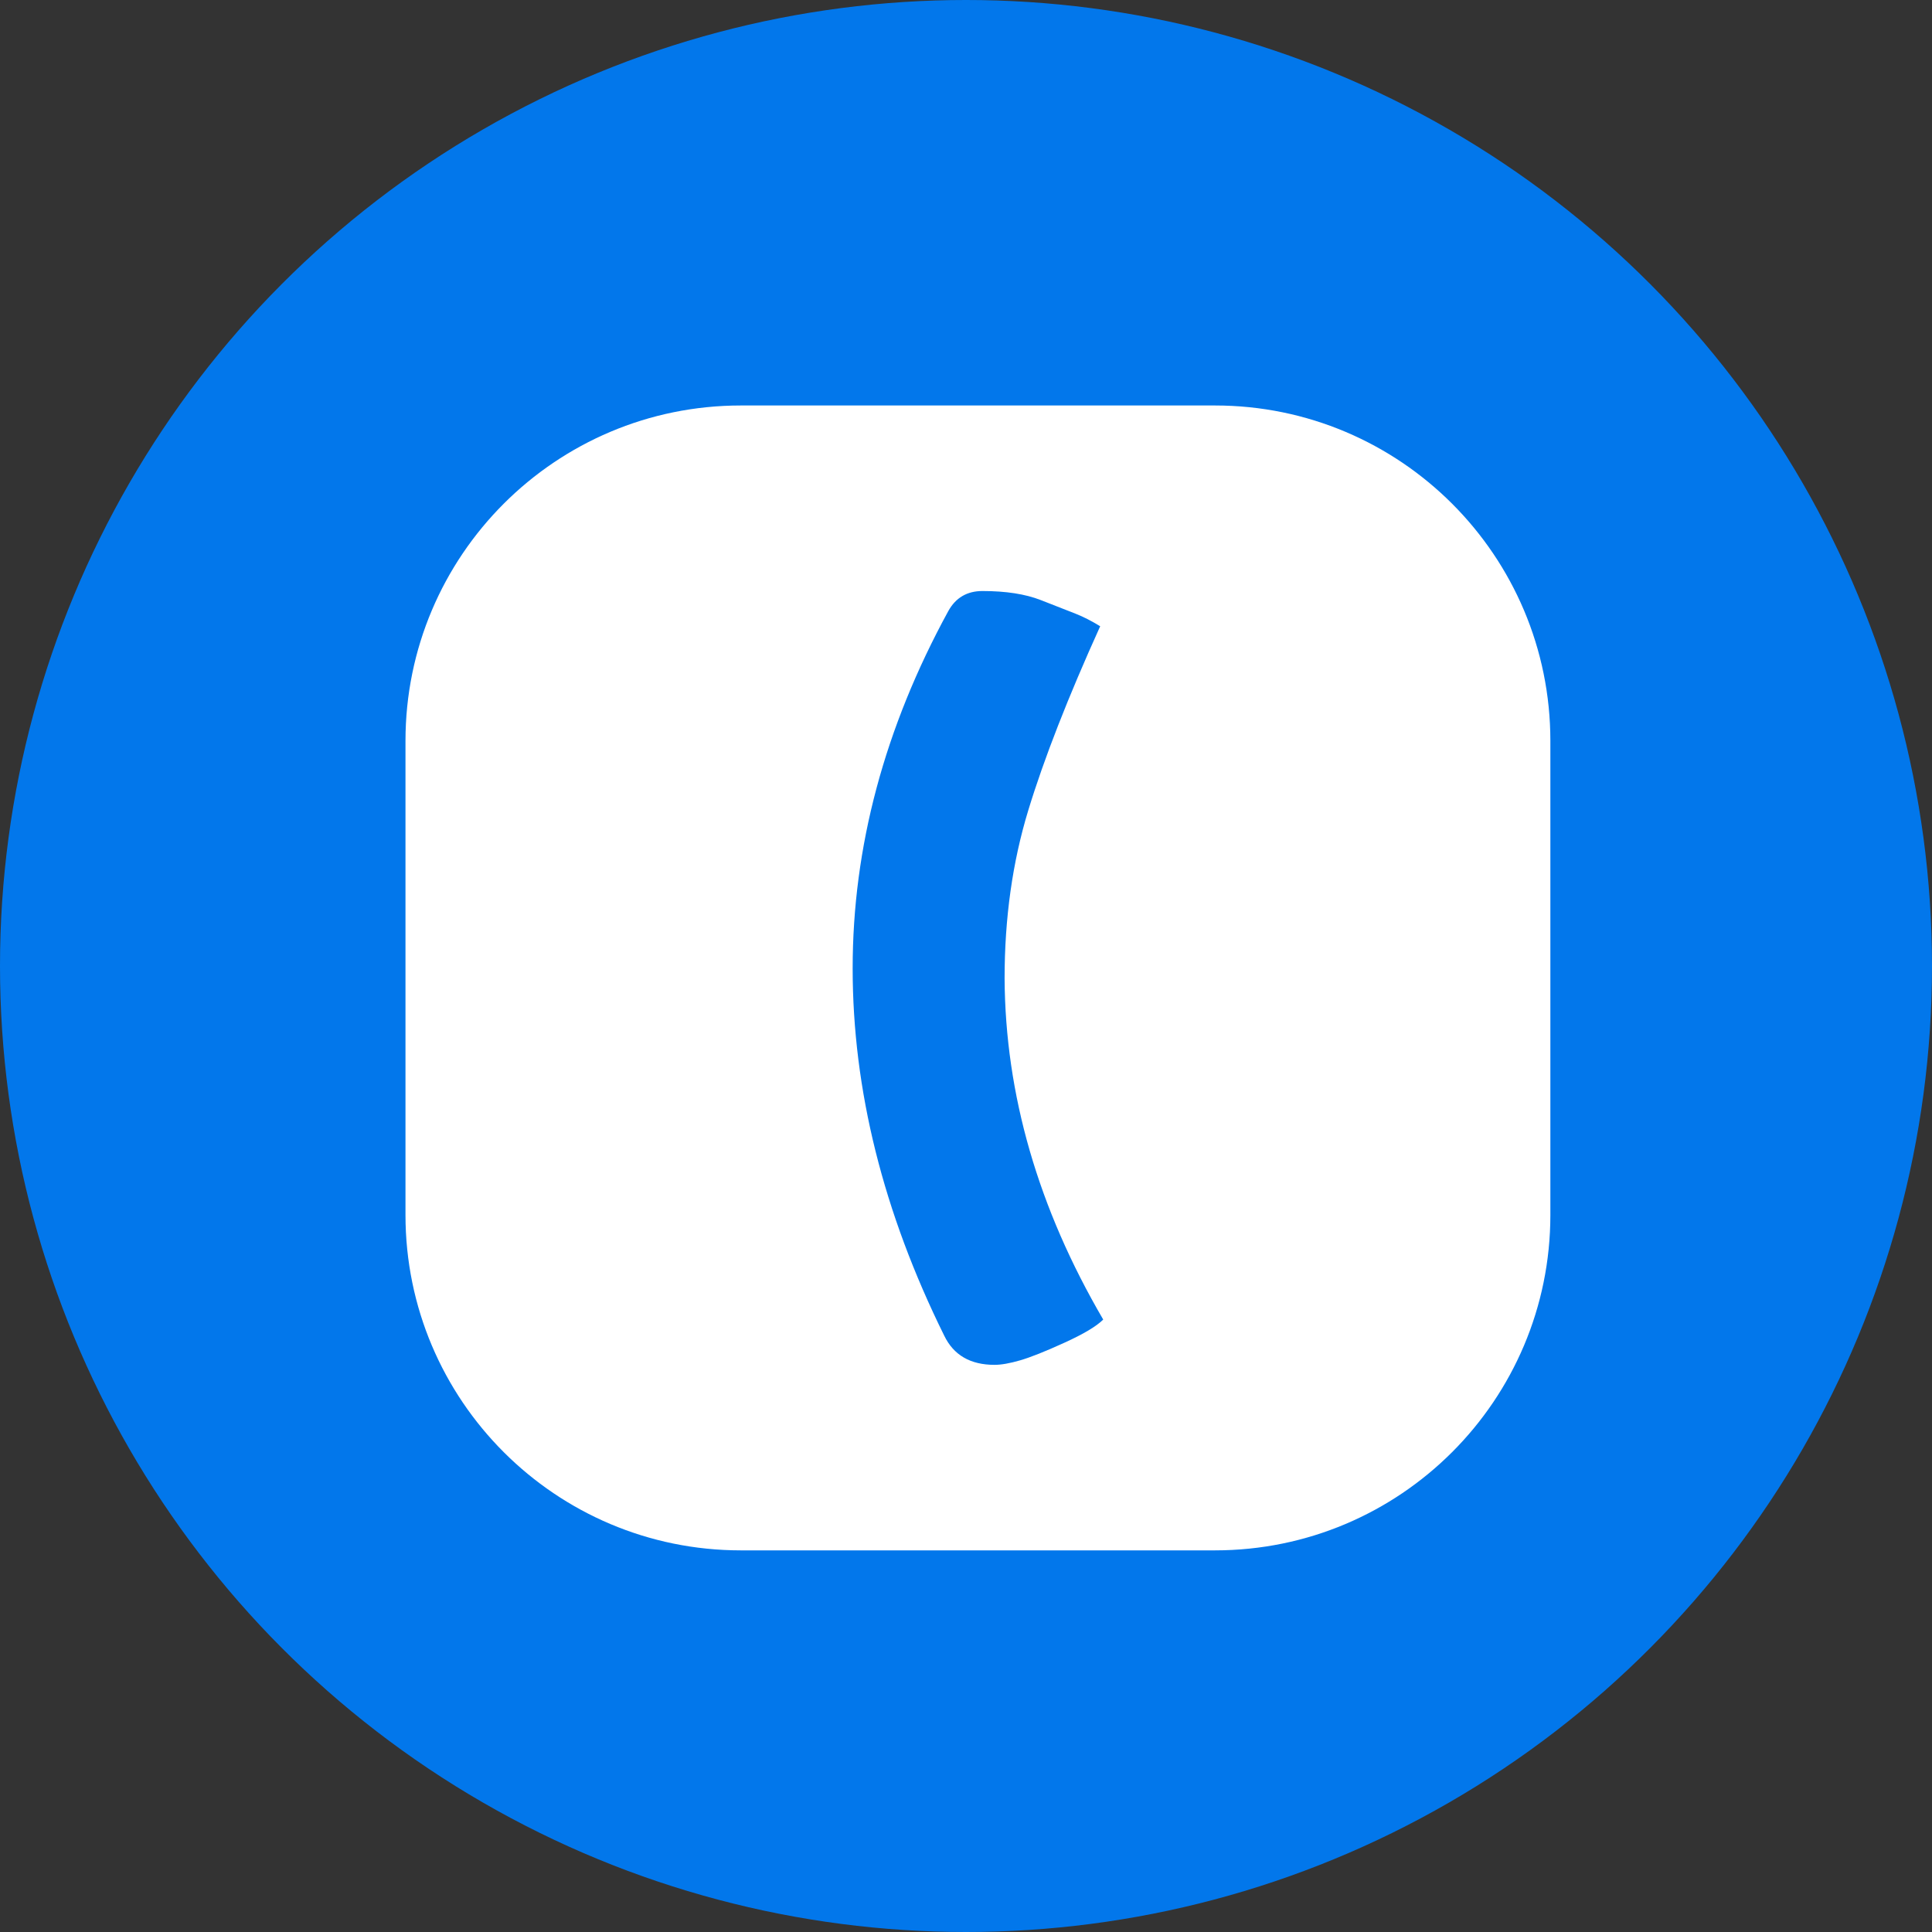 <svg width="81" height="81" viewBox="0 0 81 81" fill="none" xmlns="http://www.w3.org/2000/svg">
<rect x="0" y="0" width="81" height="81" fill="#333333" stroke="none"/>
<circle cx="40.5" cy="40.5" r="40.5" fill="#0277EB"/>
<path d="M50.938 17H31.062C23.296 17 17 23.296 17 31.062V50.938C17 58.704 23.296 65 31.062 65H50.938C58.704 65 65 58.704 65 50.938V31.062C65 23.296 58.704 17 50.938 17ZM44.628 56.293C43.827 56.659 43.208 56.905 42.772 57.032C42.336 57.159 41.977 57.222 41.697 57.222C40.684 57.222 39.981 56.814 39.587 55.998C37.028 50.823 35.748 45.69 35.748 40.6C35.748 35.509 37.084 30.517 39.756 25.623C40.065 25.061 40.543 24.779 41.19 24.779C42.175 24.779 42.99 24.906 43.637 25.159C44.284 25.412 44.769 25.602 45.092 25.729C45.416 25.856 45.76 26.032 46.126 26.256C44.776 29.237 43.77 31.811 43.11 33.976C42.449 36.143 42.118 38.49 42.118 41.022C42.146 45.888 43.525 50.654 46.253 55.323C45.972 55.604 45.431 55.928 44.628 56.293Z" fill="white"/>
</svg>
